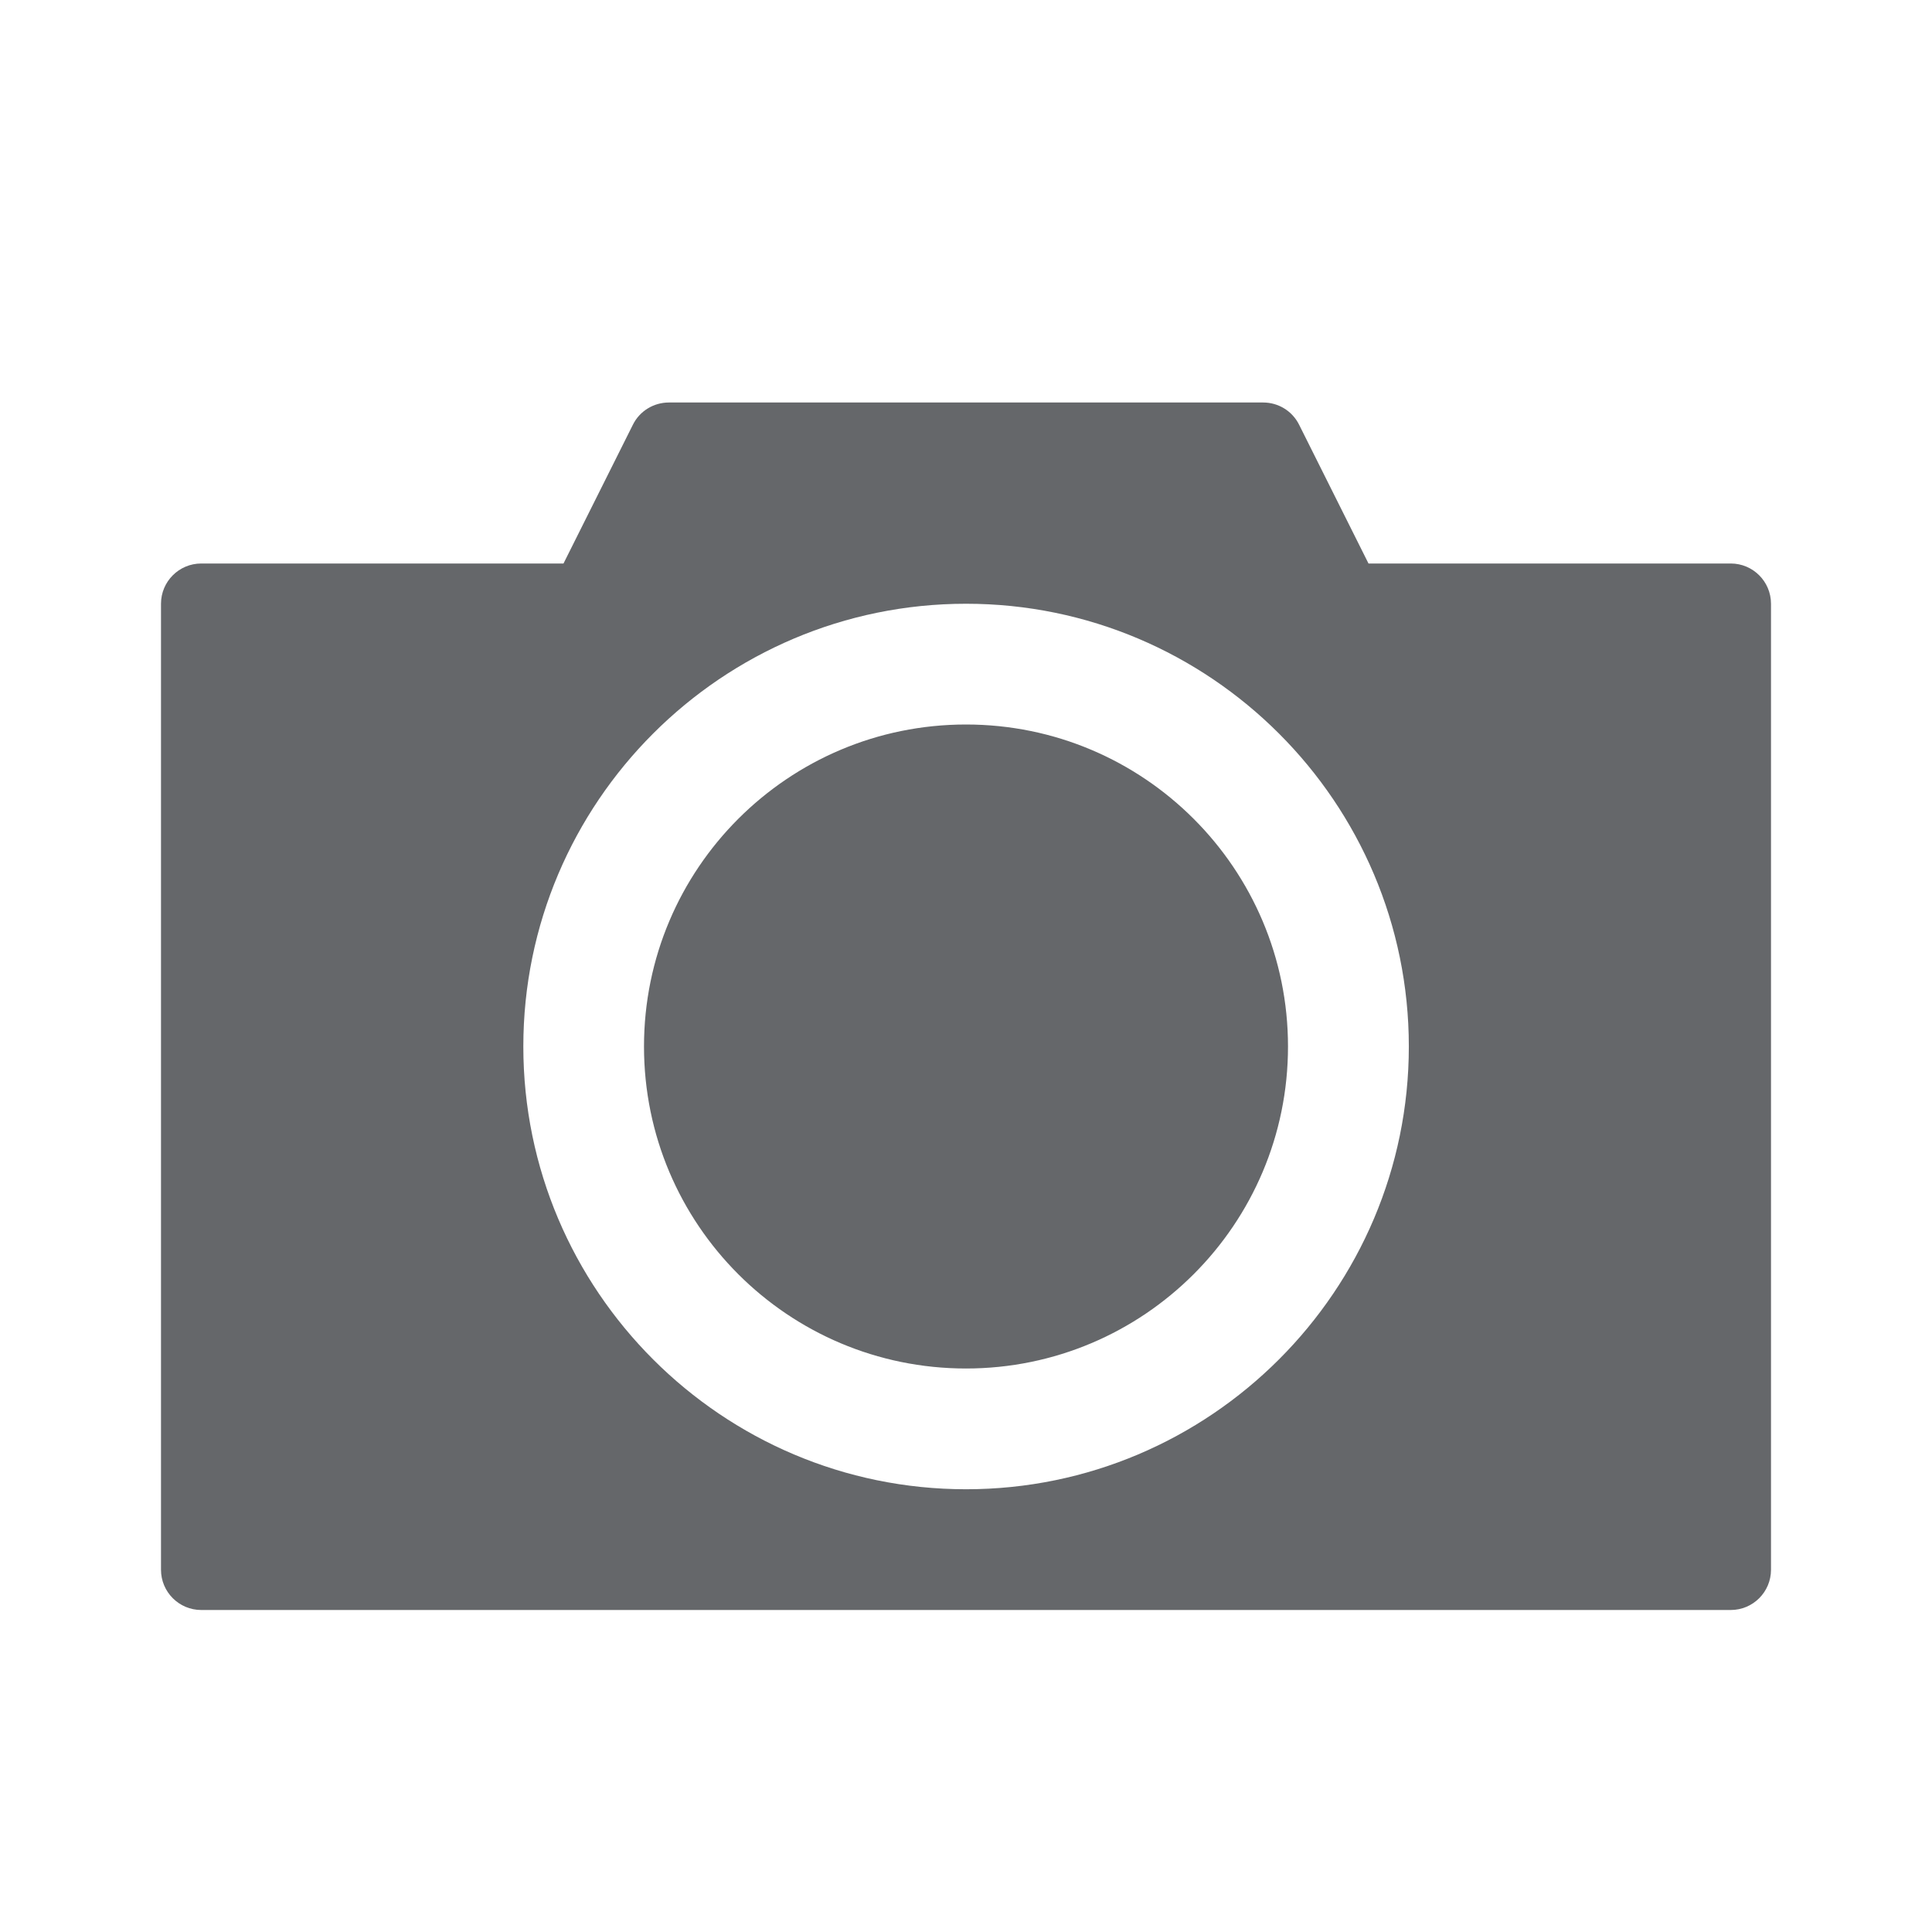 <svg xmlns="http://www.w3.org/2000/svg" width="24" height="24" viewBox="0 0 24 24">
    <path fill="#65676A" fill-rule="evenodd" d="M15.691 5c.19 0 .362.106.447.276L17 7h4.5c.276 0 .5.224.5.5v12c0 .276-.224.5-.5.5h-19c-.276 0-.5-.224-.5-.5v-12c0-.276.224-.5.5-.5H7l.862-1.724C7.946 5.106 8.12 5 8.31 5zm-3.69 2.5c-3.034 0-5.5 2.467-5.5 5.5 0 3.032 2.466 5.5 5.5 5.5 3.032 0 5.5-2.468 5.5-5.5 0-3.033-2.468-5.5-5.5-5.5zM12 9c2.208 0 4 1.791 4 4 0 2.21-1.792 4-4 4-2.21 0-4-1.79-4-4 0-2.209 1.79-4 4-4z"/>
</svg>
